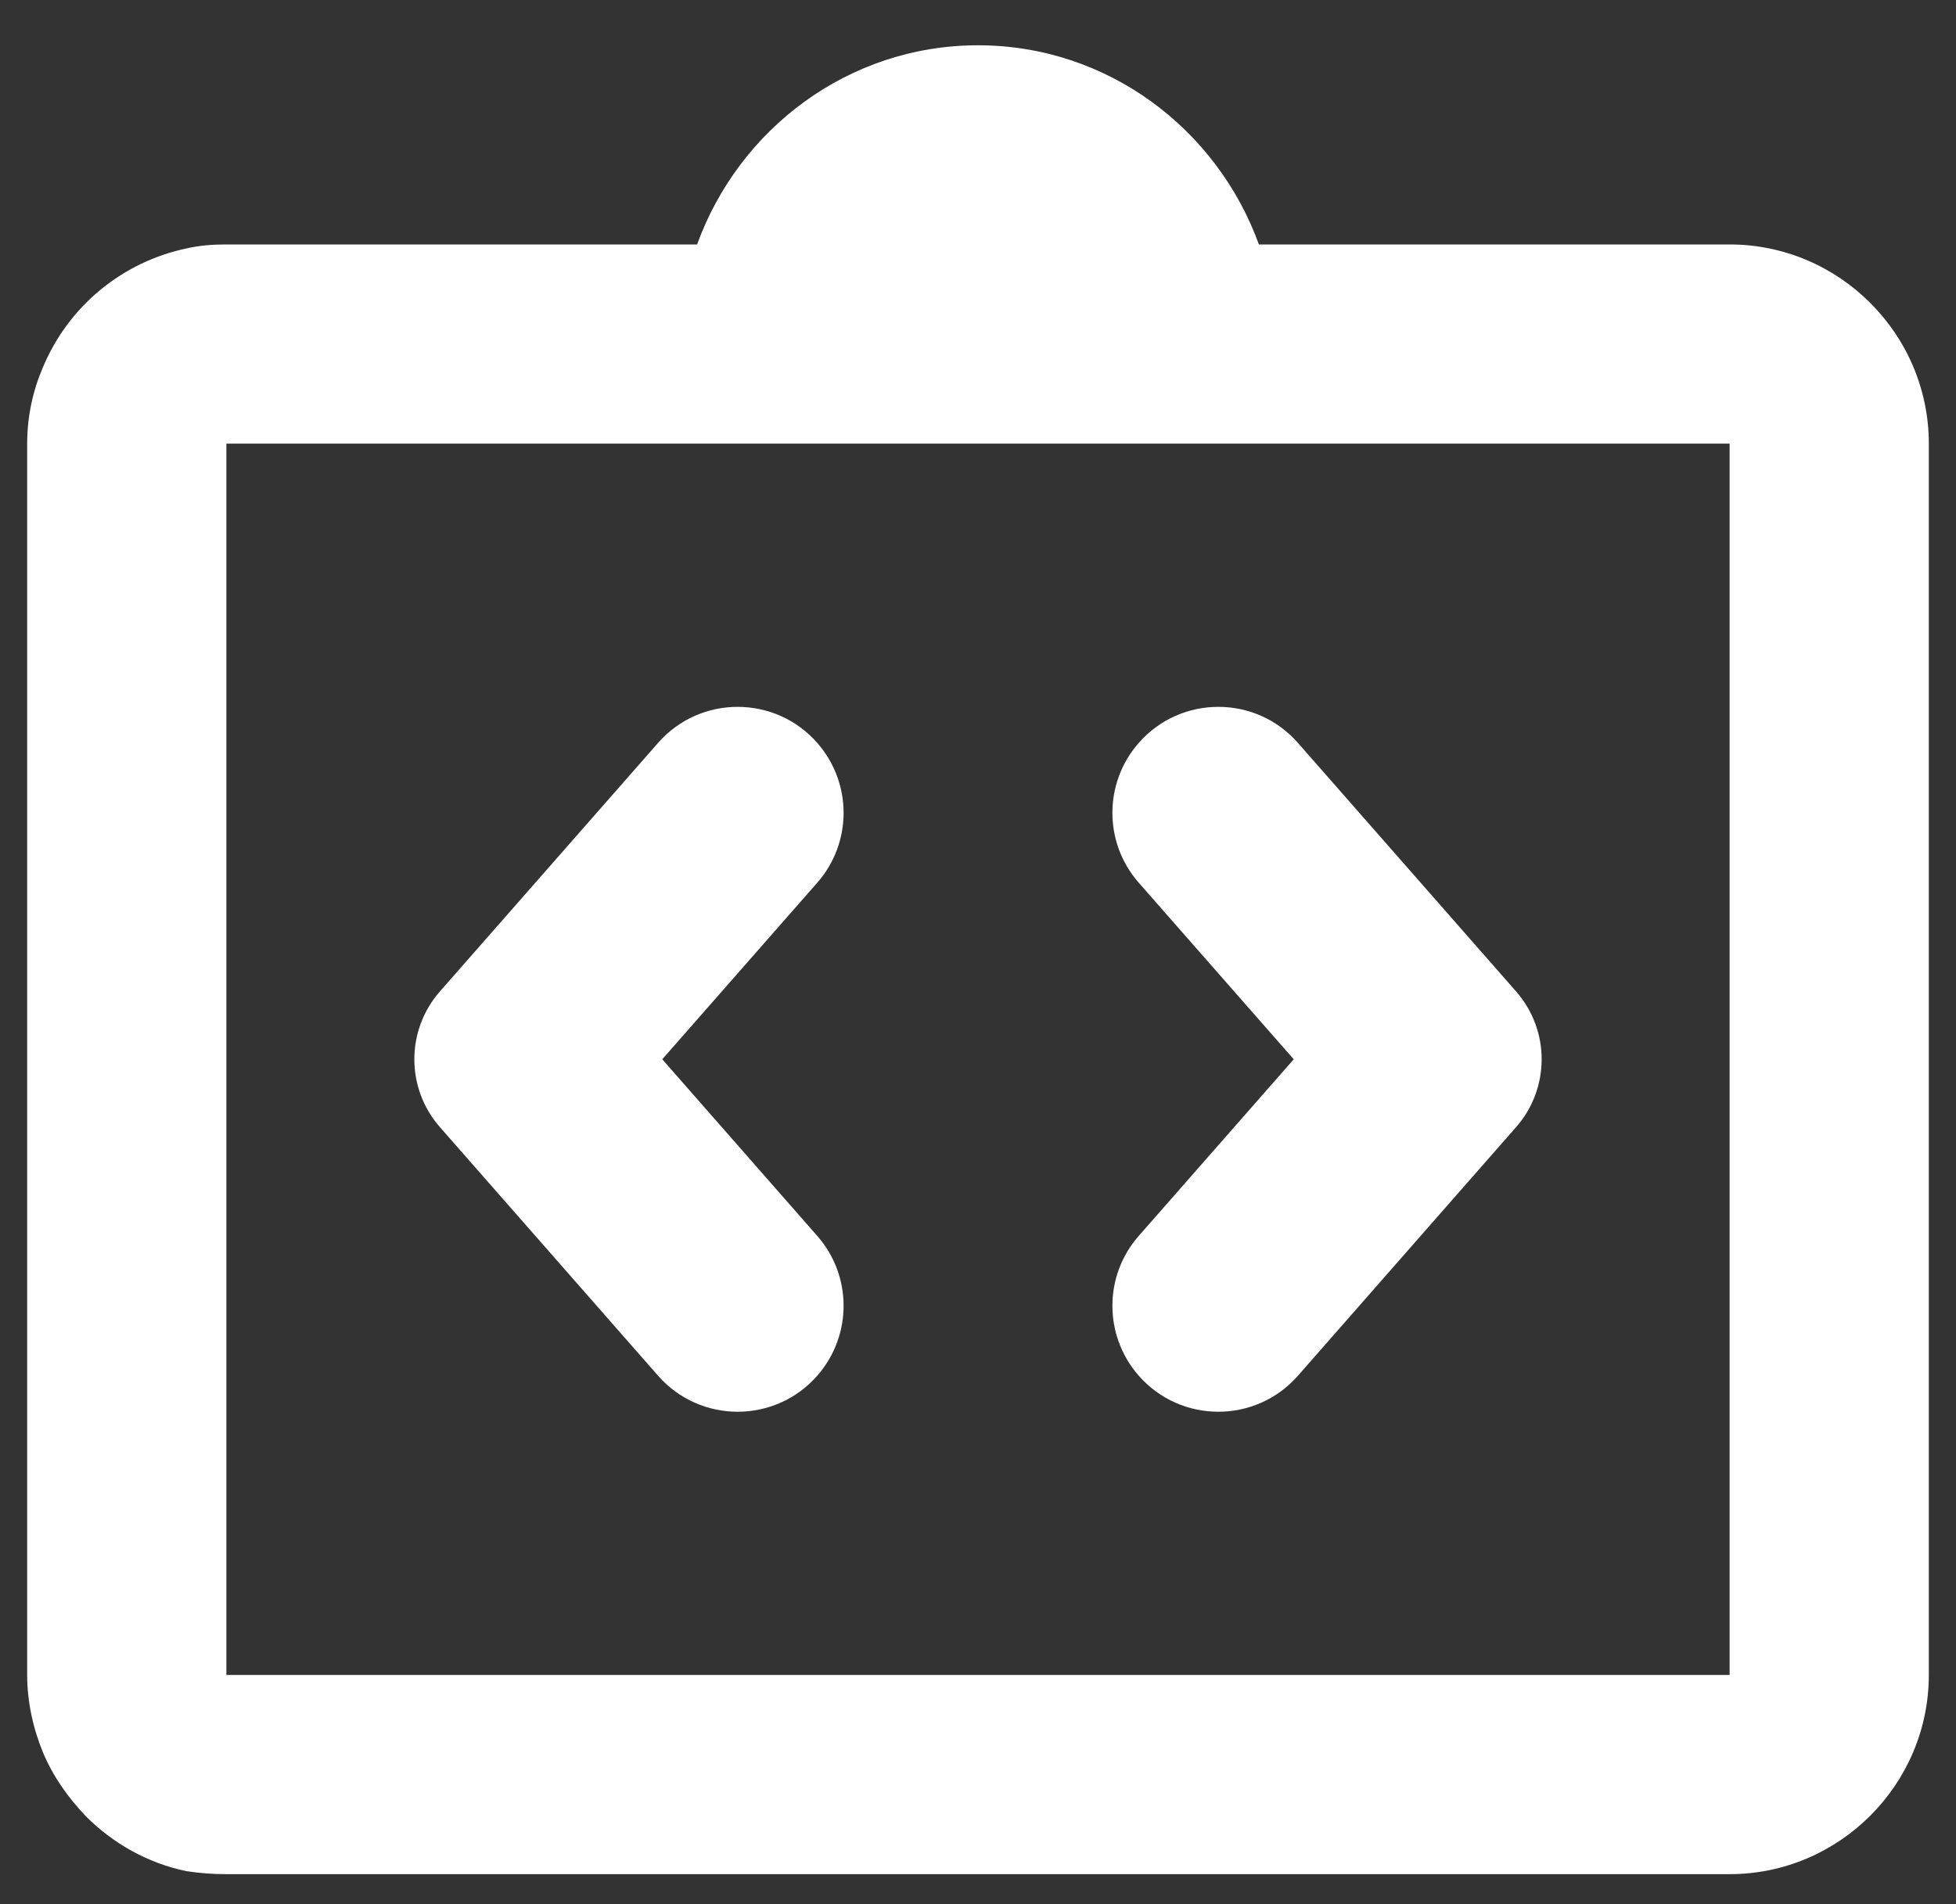 <svg width="38" height="37" viewBox="0 0 38 37" fill="none" xmlns="http://www.w3.org/2000/svg">
<rect x="0" y="0" width="38" height="37" fill="#333333" stroke="none"/>
<g clip-path="url(#clip0_518_657)">
<path d="M15.882 26.726C16.559 25.948 16.558 24.791 15.878 24.016L12.866 20.583L15.878 17.151C16.558 16.376 16.559 15.218 15.882 14.441V14.441C15.064 13.502 13.605 13.499 12.784 14.436L8.547 19.264C7.884 20.019 7.884 21.148 8.547 21.902L12.784 26.731C13.605 27.667 15.064 27.665 15.882 26.726V26.726ZM22.118 26.726C22.936 27.665 24.395 27.667 25.216 26.731L29.453 21.902C30.116 21.148 30.116 20.019 29.453 19.264L25.216 14.436C24.395 13.499 22.936 13.502 22.118 14.441V14.441C21.441 15.218 21.442 16.376 22.122 17.151L25.134 20.583L22.122 24.016C21.442 24.791 21.441 25.948 22.118 26.726V26.726Z" fill="white"/>
<path d="M33.602 4.75H24.457C23.644 2.505 21.516 0.88 19 0.88C16.484 0.88 14.356 2.505 13.543 4.75H4.398C4.127 4.75 3.876 4.769 3.624 4.827C3.008 4.957 2.432 5.234 1.947 5.635C1.461 6.036 1.081 6.549 0.837 7.13C0.644 7.575 0.528 8.079 0.528 8.62V32.546C0.528 33.069 0.644 33.591 0.837 34.056C1.031 34.52 1.321 34.927 1.67 35.294C2.192 35.817 2.869 36.204 3.624 36.359C3.876 36.397 4.127 36.417 4.398 36.417H33.602C35.731 36.417 37.472 34.675 37.472 32.546V8.62C37.472 6.492 35.731 4.75 33.602 4.75ZM33.602 27.972V32.546H4.398V8.62H33.602V27.972Z" fill="white"/>
</g>
<defs>
<clipPath id="clip0_518_657">
<rect width="38" height="36.944" fill="white"/>
</clipPath>
</defs>
</svg>
